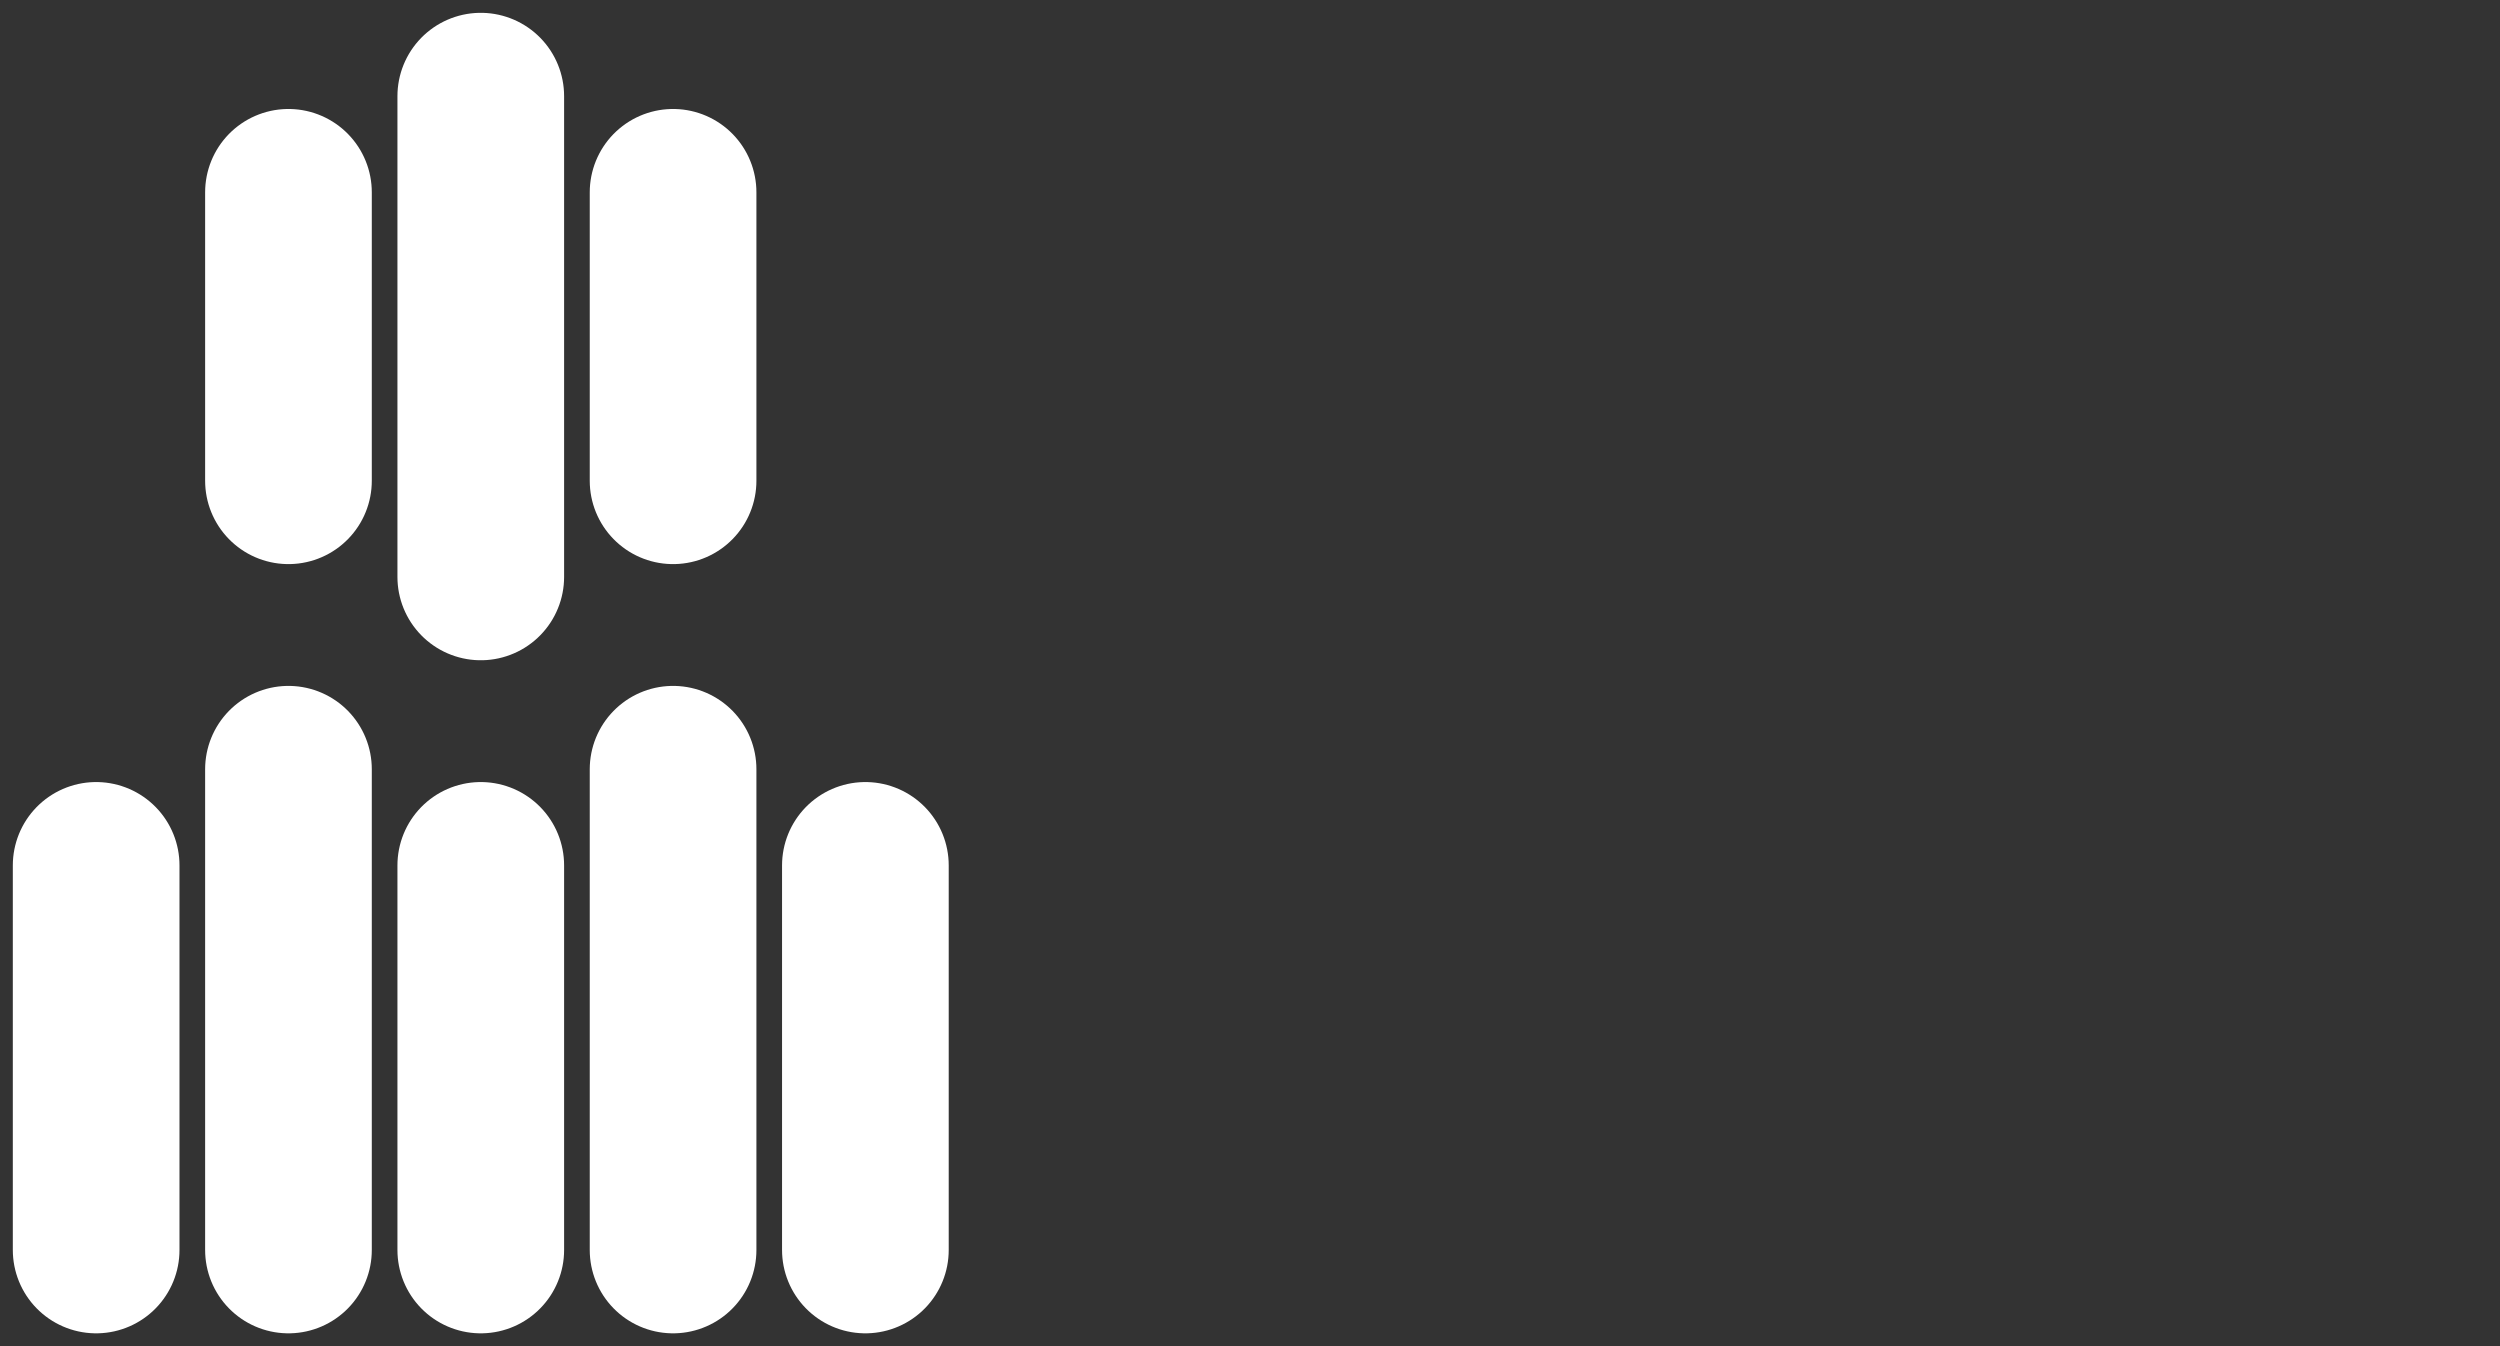 <svg xmlns="http://www.w3.org/2000/svg" baseProfile="full" version="1.1" style="fill: none;" width="390px" height="210px"><rect width="100%" height="100%" fill="#333333" stroke="none"/><path style="stroke-width: 15px; stroke-linecap: round; stroke-linejoin: round; stroke: rgb(62, 61, 66); fill: none;" d=""/><path style="stroke-width: 15px; stroke-linecap: round; stroke-linejoin: round; stroke: rgb(255, 40, 81); fill: none;" d=""/><path style="stroke-width: 26px; stroke-linecap: round; stroke-linejoin: round; stroke: rgb(255, 255, 255); fill: none;" d="M75,15 L75,15 L75,90 M75,195 L75,195 L75,135 M105,120 L105,120 L105,195 M135,195 L135,195 L135,135 M45,120 L45,120 L45,195 M15,135 L15,135 L15,195 M105,75 L105,75 L105,30 M45,30 L45,30 L45,75 "/></svg>